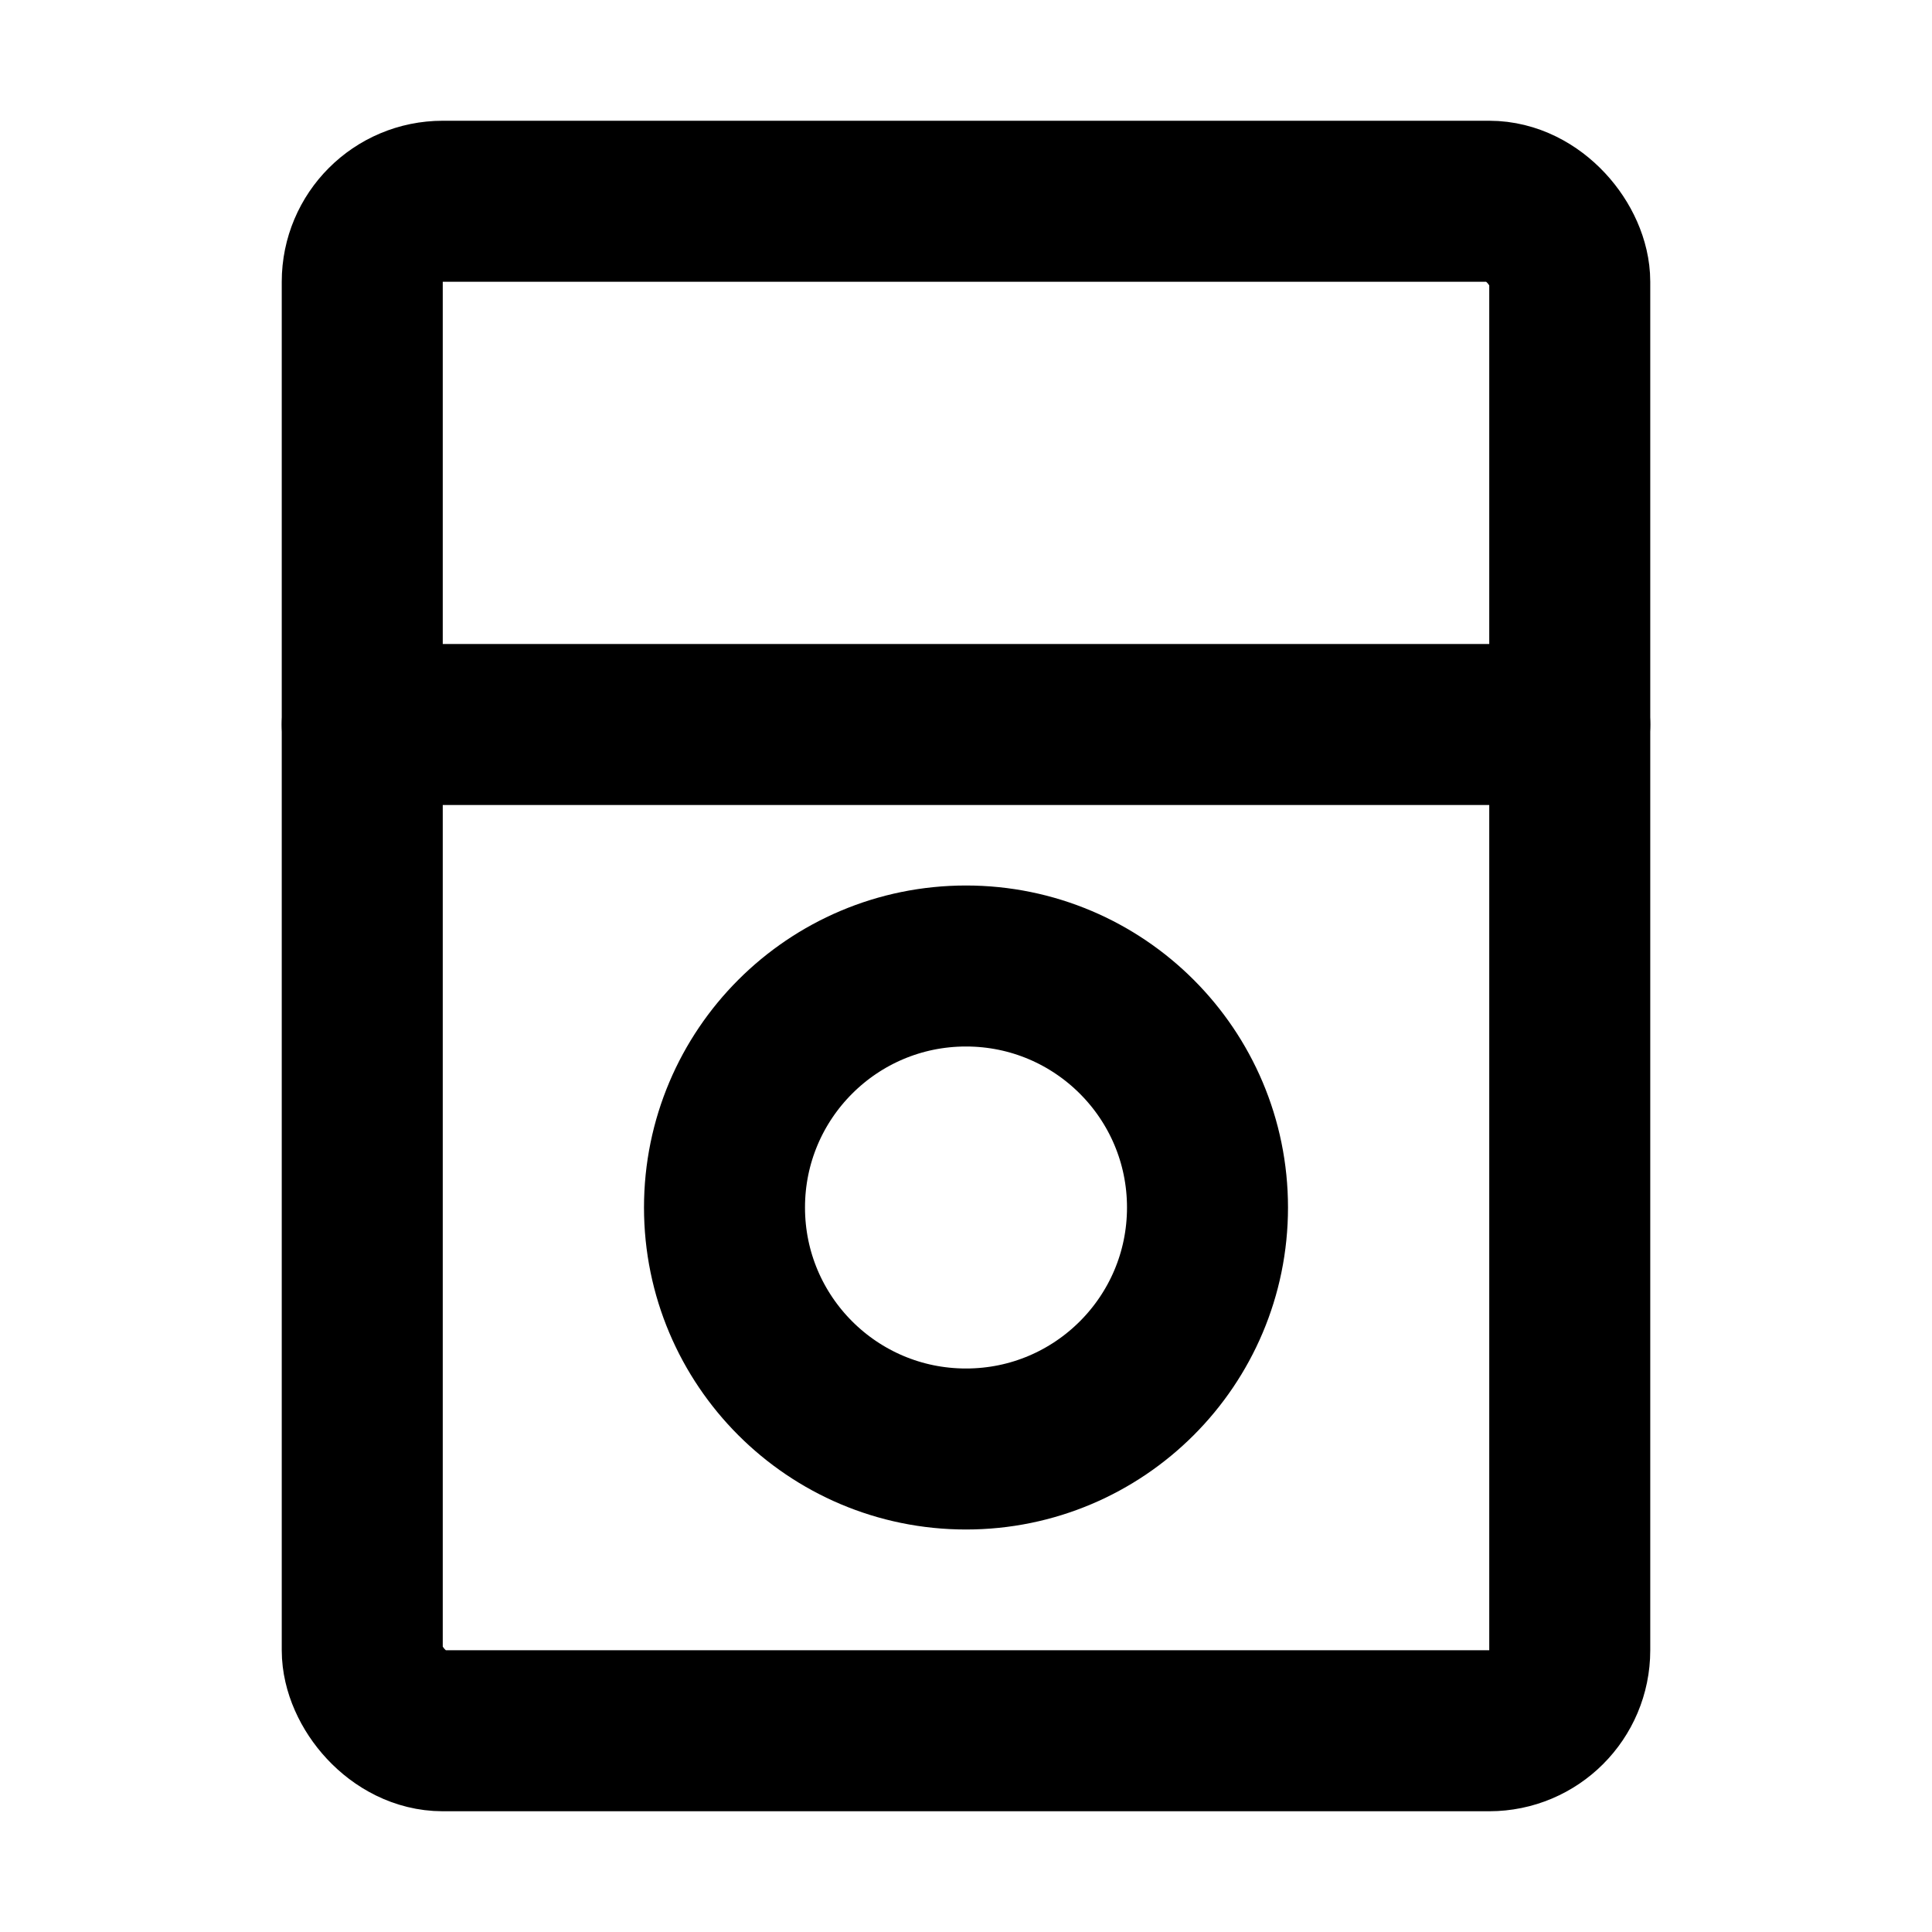 <svg xmlns="http://www.w3.org/2000/svg" xmlns:xlink="http://www.w3.org/1999/xlink" aria-hidden="true" role="img" class="iconify iconify--icon-park-outline" width="1em" height="1em" preserveAspectRatio="xMidYMid meet" viewBox="0 0 48 48"><g fill="none" stroke="currentColor" stroke-width="4"><rect width="30" height="38" x="9" y="5" rx="2"></rect><path stroke-linecap="round" stroke-linejoin="round" d="M9 18h30"></path><circle cx="24" cy="30" r="6"></circle></g></svg>